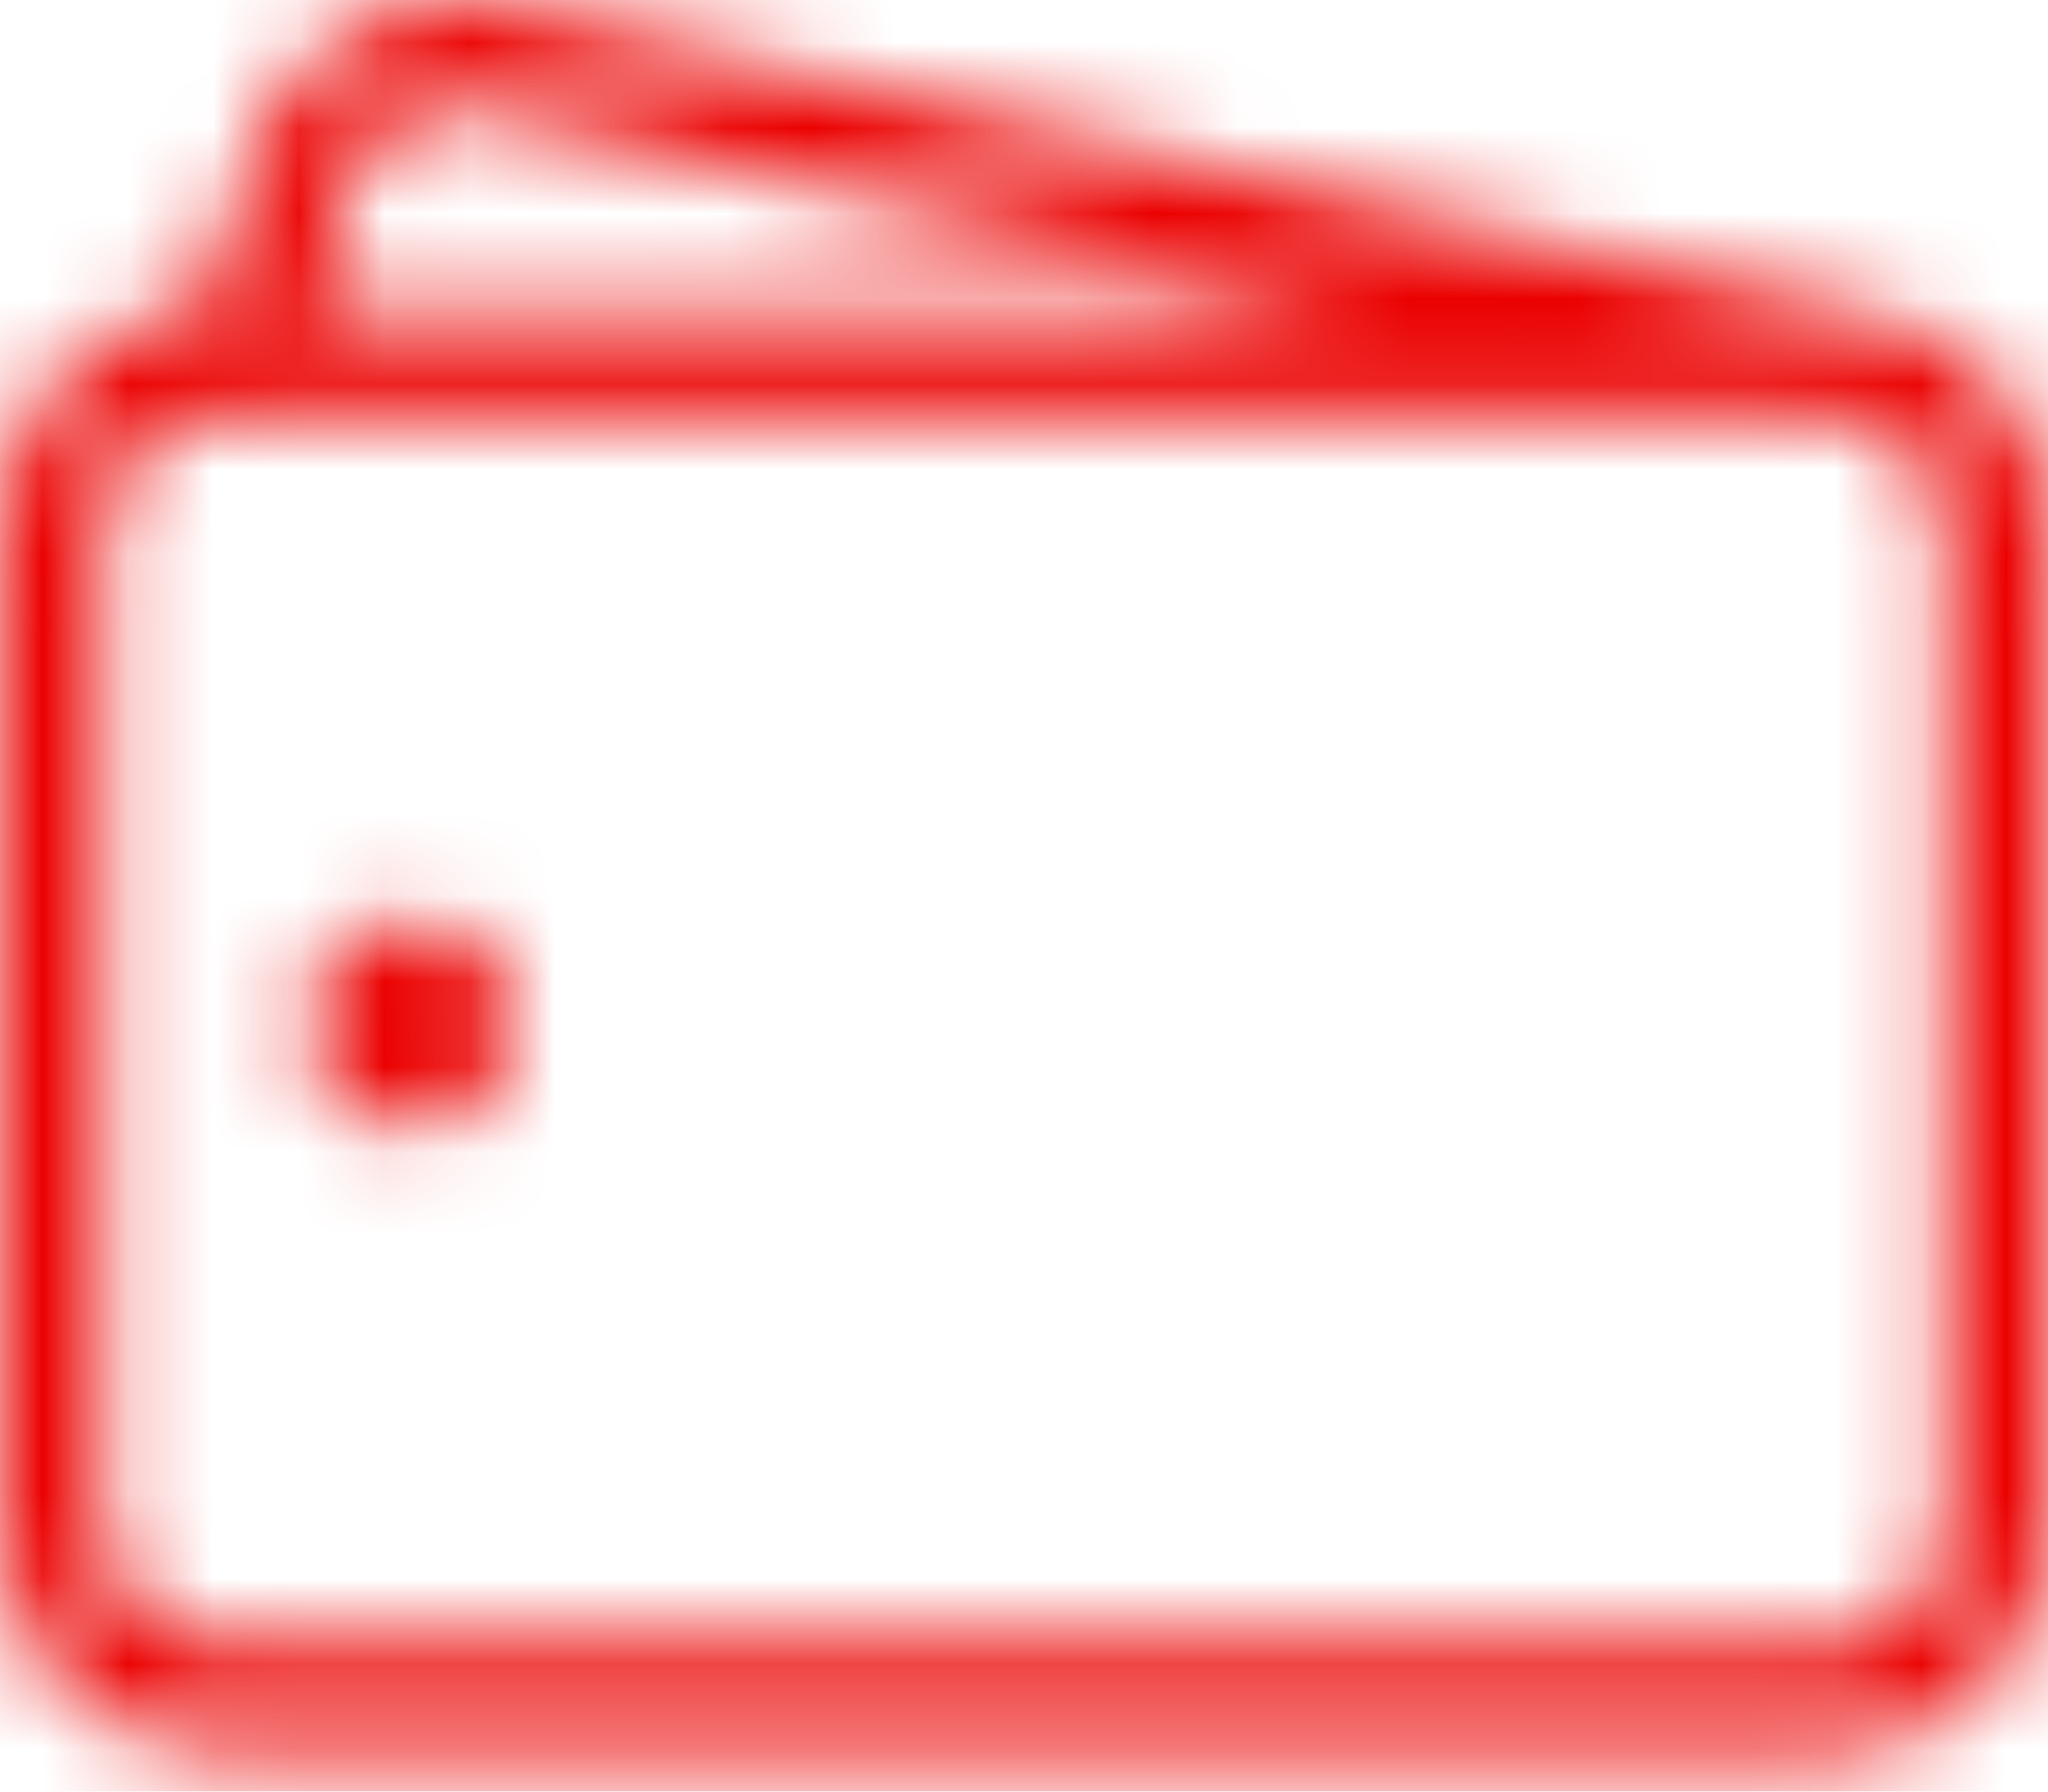 <?xml version="1.0" encoding="utf-8"?>
<!-- Generator: Adobe Illustrator 22.0.1, SVG Export Plug-In . SVG Version: 6.00 Build 0)  -->
<svg version="1.1" id="Capa_1" xmlns="http://www.w3.org/2000/svg" xmlns:xlink="http://www.w3.org/1999/xlink" x="0px" y="0px"
	 viewBox="0 0 24 21" style="enable-background:new 0 0 24 21;" xml:space="preserve">
<style type="text/css">
	.st0{filter:url(#Adobe_OpacityMaskFilter);}
	.st1{fill:#FFFFFF;}
	.st2{mask:url(#mask-2_1_);fill:#EB0000;}
</style>
<title>Group 4 Copy</title>
<desc>Created with Sketch.</desc>
<g id="Móvil">
	<g id="Mobile-Copy-9" transform="translate(-75, -270)">
		<g id="Group-40" transform="translate(75, 268)">
			<g id="Group-32">
				<g id="Group-4-Copy" transform="translate(0, 2)">
					<g id="Clip-2">
					</g>
					<defs>
						<filter id="Adobe_OpacityMaskFilter" filterUnits="userSpaceOnUse" x="-3" y="-3" width="30" height="26.4">
							<feColorMatrix  type="matrix" values="1 0 0 0 0  0 1 0 0 0  0 0 1 0 0  0 0 0 1 0"/>
						</filter>
					</defs>
					<mask maskUnits="userSpaceOnUse" x="-3" y="-3" width="30" height="26.4" id="mask-2_1_">
						<g class="st0">
							<path id="path-1_1_" class="st1" d="M2.9,2L2.4,3.6C1.1,3.7,0,4.8,0,6.2v11.7c0,1.4,1.1,2.6,2.5,2.6h19
								c1.4,0,2.5-1.1,2.5-2.6V6.2c0-1.3-0.9-2.3-2.1-2.5c0,0,0,0,0,0L6,0.1C5.8,0.1,5.7,0,5.5,0C4.3,0,3.2,0.8,2.9,2z M4,2.3
								c0.2-0.7,1-1.2,1.7-1l10.5,2.4H3.7L4,2.3z M1.2,17.9V6.2c0-0.7,0.6-1.3,1.3-1.3h19c0.7,0,1.3,0.6,1.3,1.3v11.7
								c0,0.7-0.6,1.4-1.3,1.4h-19C1.8,19.2,1.2,18.6,1.2,17.9z M3.6,12c0,0.7,0.5,1.2,1.2,1.2S6,12.7,6,12c0-0.7-0.5-1.2-1.2-1.2
								S3.6,11.4,3.6,12z"/>
						</g>
					</mask>
					<polygon id="Fill-1" class="st2" points="-3,23.4 27,23.4 27,-3 -3,-3 					"/>
				</g>
			</g>
		</g>
	</g>
</g>
</svg>
